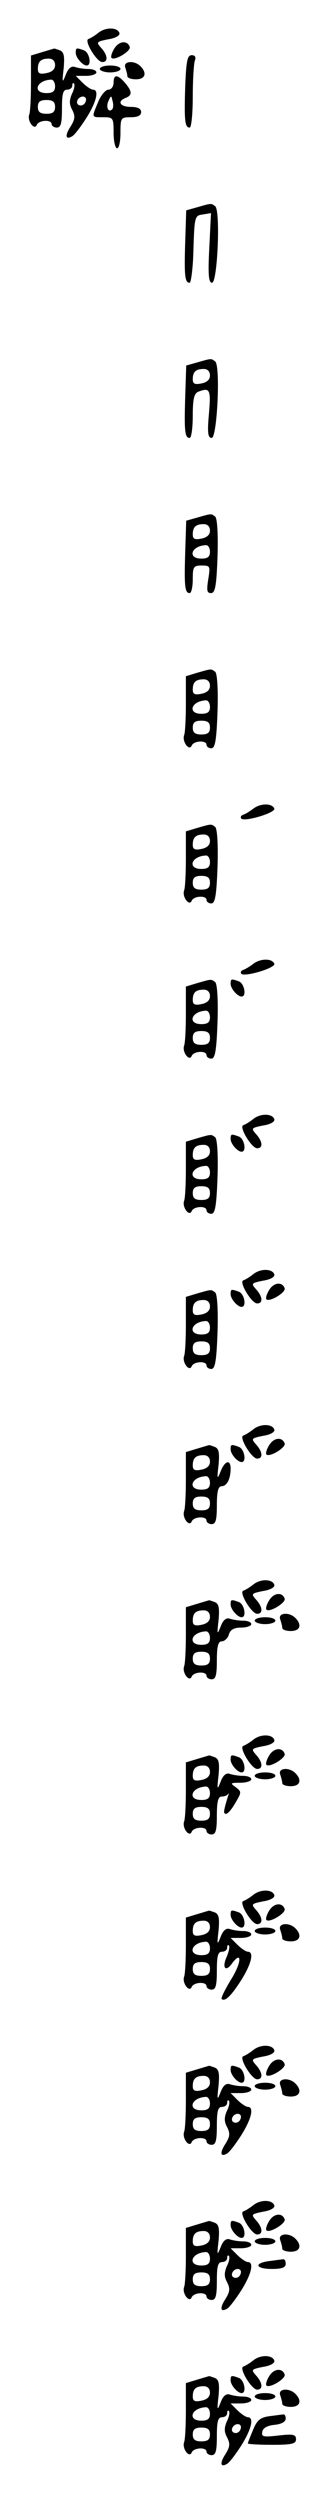 <?xml version="1.0" standalone="no"?>
<!DOCTYPE svg PUBLIC "-//W3C//DTD SVG 20010904//EN"
 "http://www.w3.org/TR/2001/REC-SVG-20010904/DTD/svg10.dtd">
<svg version="1.0" xmlns="http://www.w3.org/2000/svg"
 width="95pt" height="725pt" viewBox="0 0 95 725"
 preserveAspectRatio="xMidYMid meet">
<g transform="translate(0,725) scale(0.1,-0.1)"
fill="#000000" stroke="none">
<path d="M286 7155 c-10 -8 -23 -16 -29 -18 -14 -4 24 -67 40 -67 18 0 16 20
-3 41 -15 17 -14 18 20 25 21 3 35 11 33 18 -5 17 -40 18 -61 1z"/>
<path d="M332 7109 c-7 -11 -11 -24 -8 -27 9 -9 57 20 53 32 -7 20 -32 17 -45
-5z"/>
<path d="M123 7099 l-33 -10 0 -78 c0 -44 -2 -85 -5 -93 -7 -18 15 -48 22 -30
6 14 43 16 43 2 0 -5 7 -10 15 -10 12 0 15 13 15 55 0 42 3 55 15 55 8 0 15 5
15 12 0 6 2 9 5 6 3 -3 1 -17 -6 -30 -8 -19 -8 -31 1 -47 9 -18 8 -27 -5 -48
-17 -26 -15 -40 5 -28 7 4 25 28 41 53 29 46 38 82 19 82 -5 0 -19 9 -30 20
l-20 20 30 0 c17 0 30 5 30 10 0 6 -11 10 -24 10 -13 0 -31 3 -39 6 -10 3 -19
-4 -26 -23 -10 -25 -11 -24 -6 19 3 35 1 47 -11 52 -9 3 -16 6 -17 5 -1 0 -17
-5 -34 -10z m37 -38 c0 -12 -9 -20 -25 -23 -19 -4 -25 -1 -25 12 0 22 9 30 32
30 11 0 18 -7 18 -19z m0 -61 c0 -15 -7 -20 -25 -20 -41 0 -30 37 13 39 6 1
12 -8 12 -19z m90 -38 c0 -13 -12 -22 -22 -16 -10 6 -1 24 13 24 5 0 9 -4 9
-8z m-90 -22 c0 -15 -7 -20 -25 -20 -18 0 -25 5 -25 20 0 15 7 20 25 20 18 0
25 -5 25 -20z"/>
<path d="M220 7097 c0 -14 20 -37 32 -37 15 0 8 38 -8 44 -22 8 -24 8 -24 -7z"/>
<path d="M538 6998 c-3 -98 -1 -118 13 -118 5 0 9 40 9 89 0 49 3 96 6 105 4
10 1 16 -9 16 -13 0 -16 -17 -19 -92z"/>
<path d="M364 7054 c3 -9 6 -20 6 -25 0 -5 11 -9 25 -9 27 0 33 18 13 38 -18
18 -51 15 -44 -4z"/>
<path d="M290 7050 c0 -5 14 -10 30 -10 17 0 30 5 30 10 0 6 -13 10 -30 10
-16 0 -30 -4 -30 -10z"/>
<path d="M330 7010 c0 -11 -7 -20 -15 -20 -8 0 -22 -16 -30 -36 -19 -46 -20
-44 15 -44 29 0 30 -2 30 -45 0 -25 5 -45 10 -45 6 0 10 20 10 45 0 43 1 45
30 45 20 0 30 5 30 15 0 10 -10 15 -30 15 -31 0 -41 16 -15 26 20 8 19 19 -2
44 -22 25 -33 25 -33 0z m-4 -77 c-11 -11 -19 6 -11 24 8 17 8 17 12 0 3 -10
2 -21 -1 -24z"/>
<path d="M573 6649 l-32 -9 -3 -93 c-3 -97 -1 -117 13 -117 4 0 10 44 11 98 3
94 4 97 27 100 l24 4 -5 -101 c-4 -77 -2 -101 8 -101 16 0 25 211 9 222 -12 9
-10 9 -52 -3z"/>
<path d="M573 6199 l-32 -9 -3 -93 c-3 -97 -1 -117 13 -117 5 0 9 29 9 64 0
49 4 65 16 70 34 13 37 7 31 -64 -5 -55 -3 -70 8 -70 16 0 26 211 10 222 -12
9 -10 9 -52 -3z m37 -38 c0 -12 -9 -20 -25 -23 -19 -4 -25 -1 -25 12 0 22 9
30 32 30 11 0 18 -7 18 -19z"/>
<path d="M573 5749 l-32 -9 -3 -93 c-3 -97 -1 -117 13 -117 5 0 9 18 9 40 0
36 2 40 26 40 25 0 25 -2 19 -40 -5 -32 -4 -40 8 -40 12 0 16 20 19 108 2 64
-1 110 -7 114 -12 9 -10 9 -52 -3z m37 -38 c0 -12 -9 -20 -25 -23 -19 -4 -25
-1 -25 12 0 22 9 30 32 30 11 0 18 -7 18 -19z m0 -61 c0 -15 -7 -20 -25 -20
-41 0 -30 37 13 39 6 1 12 -8 12 -19z"/>
<path d="M573 5299 l-33 -10 0 -78 c0 -44 -2 -85 -5 -93 -7 -18 15 -48 22 -30
6 14 43 16 43 2 0 -5 6 -10 14 -10 11 0 15 23 18 108 2 64 -1 110 -7 114 -12
9 -10 9 -52 -3z m37 -38 c0 -12 -9 -20 -25 -23 -19 -4 -25 -1 -25 12 0 22 9
30 32 30 11 0 18 -7 18 -19z m0 -61 c0 -15 -7 -20 -25 -20 -41 0 -30 37 13 39
6 1 12 -8 12 -19z m0 -60 c0 -15 -7 -20 -25 -20 -18 0 -25 5 -25 20 0 15 7 20
25 20 18 0 25 -5 25 -20z"/>
<path d="M736 4905 c-10 -8 -24 -16 -30 -18 -6 -2 -8 -7 -5 -11 10 -10 100 17
96 29 -6 16 -40 16 -61 0z"/>
<path d="M573 4849 l-33 -10 0 -78 c0 -44 -2 -85 -5 -93 -7 -18 15 -48 22 -30
6 14 43 16 43 2 0 -5 6 -10 14 -10 11 0 15 23 18 108 2 64 -1 110 -7 114 -12
9 -10 9 -52 -3z m37 -38 c0 -12 -9 -20 -25 -23 -19 -4 -25 -1 -25 12 0 22 9
30 32 30 11 0 18 -7 18 -19z m0 -61 c0 -15 -7 -20 -25 -20 -41 0 -30 37 13 39
6 1 12 -8 12 -19z m0 -60 c0 -15 -7 -20 -25 -20 -18 0 -25 5 -25 20 0 15 7 20
25 20 18 0 25 -5 25 -20z"/>
<path d="M736 4455 c-10 -8 -24 -16 -30 -18 -6 -2 -8 -7 -5 -11 10 -10 100 17
96 29 -6 16 -40 16 -61 0z"/>
<path d="M573 4399 l-33 -10 0 -78 c0 -44 -2 -85 -5 -93 -7 -18 15 -48 22 -30
6 14 43 16 43 2 0 -5 6 -10 14 -10 11 0 15 23 18 108 2 64 -1 110 -7 114 -12
9 -10 9 -52 -3z m37 -38 c0 -12 -9 -20 -25 -23 -19 -4 -25 -1 -25 12 0 22 9
30 32 30 11 0 18 -7 18 -19z m0 -61 c0 -15 -7 -20 -25 -20 -41 0 -30 37 13 39
6 1 12 -8 12 -19z m0 -60 c0 -15 -7 -20 -25 -20 -18 0 -25 5 -25 20 0 15 7 20
25 20 18 0 25 -5 25 -20z"/>
<path d="M670 4397 c0 -14 20 -37 32 -37 15 0 8 38 -8 44 -22 8 -24 8 -24 -7z"/>
<path d="M736 4005 c-10 -8 -23 -16 -29 -18 -14 -4 24 -67 40 -67 18 0 16 20
-3 41 -15 17 -14 18 20 25 21 3 35 11 33 18 -5 17 -40 18 -61 1z"/>
<path d="M573 3949 l-33 -10 0 -78 c0 -44 -2 -85 -5 -93 -7 -18 15 -48 22 -30
6 14 43 16 43 2 0 -5 6 -10 14 -10 11 0 15 23 18 108 2 64 -1 110 -7 114 -12
9 -10 9 -52 -3z m37 -38 c0 -12 -9 -20 -25 -23 -19 -4 -25 -1 -25 12 0 22 9
30 32 30 11 0 18 -7 18 -19z m0 -61 c0 -15 -7 -20 -25 -20 -41 0 -30 37 13 39
6 1 12 -8 12 -19z m0 -60 c0 -15 -7 -20 -25 -20 -18 0 -25 5 -25 20 0 15 7 20
25 20 18 0 25 -5 25 -20z"/>
<path d="M670 3947 c0 -14 20 -37 32 -37 15 0 8 38 -8 44 -22 8 -24 8 -24 -7z"/>
<path d="M736 3555 c-10 -8 -23 -16 -29 -18 -14 -4 24 -67 40 -67 18 0 16 20
-3 41 -15 17 -14 18 20 25 21 3 35 11 33 18 -5 17 -40 18 -61 1z"/>
<path d="M782 3509 c-7 -11 -11 -24 -8 -27 9 -9 57 20 53 32 -7 20 -32 17 -45
-5z"/>
<path d="M573 3499 l-33 -10 0 -78 c0 -44 -2 -85 -5 -93 -7 -18 15 -48 22 -30
6 14 43 16 43 2 0 -5 6 -10 14 -10 11 0 15 23 18 108 2 64 -1 110 -7 114 -12
9 -10 9 -52 -3z m37 -38 c0 -12 -9 -20 -25 -23 -19 -4 -25 -1 -25 12 0 22 9
30 32 30 11 0 18 -7 18 -19z m0 -61 c0 -15 -7 -20 -25 -20 -41 0 -30 37 13 39
6 1 12 -8 12 -19z m0 -60 c0 -15 -7 -20 -25 -20 -18 0 -25 5 -25 20 0 15 7 20
25 20 18 0 25 -5 25 -20z"/>
<path d="M670 3497 c0 -14 20 -37 32 -37 15 0 8 38 -8 44 -22 8 -24 8 -24 -7z"/>
<path d="M736 3105 c-10 -8 -23 -16 -29 -18 -14 -4 24 -67 40 -67 18 0 16 20
-3 41 -15 17 -14 18 20 25 21 3 35 11 33 18 -5 17 -40 18 -61 1z"/>
<path d="M782 3059 c-7 -11 -11 -24 -8 -27 9 -9 57 20 53 32 -7 20 -32 17 -45
-5z"/>
<path d="M573 3049 l-33 -10 0 -78 c0 -44 -2 -85 -5 -93 -7 -18 15 -48 22 -30
6 14 43 16 43 2 0 -5 7 -10 15 -10 12 0 15 13 15 55 0 40 4 55 14 55 15 0 26
21 26 51 0 28 -17 23 -29 -8 -10 -25 -11 -23 -6 19 3 35 1 47 -11 52 -9 3 -16
6 -17 5 -1 0 -17 -5 -34 -10z m37 -38 c0 -12 -9 -20 -25 -23 -19 -4 -25 -1
-25 12 0 22 9 30 32 30 11 0 18 -7 18 -19z m0 -61 c0 -15 -7 -20 -25 -20 -41
0 -30 37 13 39 6 1 12 -8 12 -19z m0 -60 c0 -15 -7 -20 -25 -20 -18 0 -25 5
-25 20 0 15 7 20 25 20 18 0 25 -5 25 -20z"/>
<path d="M670 3047 c0 -14 20 -37 32 -37 15 0 8 38 -8 44 -22 8 -24 8 -24 -7z"/>
<path d="M736 2655 c-10 -8 -23 -16 -29 -18 -14 -4 24 -67 40 -67 18 0 16 20
-3 41 -15 17 -14 18 20 25 21 3 35 11 33 18 -5 17 -40 18 -61 1z"/>
<path d="M782 2609 c-7 -11 -11 -24 -8 -27 9 -9 57 20 53 32 -7 20 -32 17 -45
-5z"/>
<path d="M573 2599 l-33 -10 0 -78 c0 -44 -2 -85 -5 -93 -7 -18 15 -48 22 -30
6 14 43 16 43 2 0 -5 7 -10 15 -10 12 0 15 13 15 55 0 41 4 55 14 55 8 0 18 9
21 20 4 14 15 20 36 20 16 0 29 5 29 10 0 6 -11 10 -24 10 -13 0 -31 3 -39 6
-10 3 -19 -4 -26 -23 -10 -25 -11 -24 -6 19 3 35 1 47 -11 52 -9 3 -16 6 -17
5 -1 0 -17 -5 -34 -10z m37 -38 c0 -12 -9 -20 -25 -23 -19 -4 -25 -1 -25 12 0
22 9 30 32 30 11 0 18 -7 18 -19z m0 -61 c0 -15 -7 -20 -25 -20 -41 0 -30 37
13 39 6 1 12 -8 12 -19z m0 -60 c0 -15 -7 -20 -25 -20 -18 0 -25 5 -25 20 0
15 7 20 25 20 18 0 25 -5 25 -20z"/>
<path d="M670 2597 c0 -14 20 -37 32 -37 15 0 8 38 -8 44 -22 8 -24 8 -24 -7z"/>
<path d="M814 2554 c3 -9 6 -20 6 -25 0 -5 11 -9 25 -9 27 0 33 18 13 38 -18
18 -51 15 -44 -4z"/>
<path d="M740 2550 c0 -5 14 -10 30 -10 17 0 30 5 30 10 0 6 -13 10 -30 10
-16 0 -30 -4 -30 -10z"/>
<path d="M736 2205 c-10 -8 -23 -16 -29 -18 -14 -4 24 -67 40 -67 18 0 16 20
-3 41 -15 17 -14 18 20 25 21 3 35 11 33 18 -5 17 -40 18 -61 1z"/>
<path d="M782 2159 c-7 -11 -11 -24 -8 -27 9 -9 57 20 53 32 -7 20 -32 17 -45
-5z"/>
<path d="M573 2149 l-33 -10 0 -78 c0 -44 -2 -85 -5 -93 -7 -18 15 -48 22 -30
6 14 43 16 43 2 0 -5 7 -10 15 -10 12 0 15 13 15 55 0 41 4 55 14 55 8 0 16 3
19 8 2 4 2 0 -1 -8 -13 -44 -14 -50 -5 -50 5 0 17 14 27 32 18 30 18 32 1 45
-17 12 -16 13 13 13 18 0 32 5 32 10 0 6 -11 10 -24 10 -13 0 -31 3 -39 6 -10
3 -19 -4 -26 -23 -10 -25 -11 -24 -6 19 3 35 1 47 -11 52 -9 3 -16 6 -17 5 -1
0 -17 -5 -34 -10z m37 -38 c0 -12 -9 -20 -25 -23 -19 -4 -25 -1 -25 12 0 22 9
30 32 30 11 0 18 -7 18 -19z m0 -61 c0 -15 -7 -20 -25 -20 -41 0 -30 37 13 39
6 1 12 -8 12 -19z m0 -60 c0 -15 -7 -20 -25 -20 -18 0 -25 5 -25 20 0 15 7 20
25 20 18 0 25 -5 25 -20z"/>
<path d="M670 2147 c0 -14 20 -37 32 -37 15 0 8 38 -8 44 -22 8 -24 8 -24 -7z"/>
<path d="M814 2104 c3 -9 6 -20 6 -25 0 -5 11 -9 25 -9 27 0 33 18 13 38 -18
18 -51 15 -44 -4z"/>
<path d="M740 2100 c0 -5 14 -10 30 -10 17 0 30 5 30 10 0 6 -13 10 -30 10
-16 0 -30 -4 -30 -10z"/>
<path d="M736 1755 c-10 -8 -23 -16 -29 -18 -14 -4 24 -67 40 -67 18 0 16 20
-3 41 -15 17 -14 18 20 25 21 3 35 11 33 18 -5 17 -40 18 -61 1z"/>
<path d="M782 1709 c-7 -11 -11 -24 -8 -27 9 -9 57 20 53 32 -7 20 -32 17 -45
-5z"/>
<path d="M573 1699 l-33 -10 0 -78 c0 -44 -2 -85 -5 -93 -7 -18 15 -48 22 -30
6 14 43 16 43 2 0 -5 7 -10 15 -10 12 0 15 13 15 55 0 42 3 55 15 55 8 0 15 5
15 12 0 6 2 9 5 6 3 -3 0 -17 -6 -32 -15 -32 -4 -47 15 -20 30 40 28 2 -3 -47
-17 -28 -30 -54 -27 -56 9 -9 28 9 57 55 29 46 38 82 19 82 -5 0 -19 9 -30 20
l-20 20 30 0 c17 0 30 5 30 10 0 6 -11 10 -24 10 -13 0 -31 3 -39 6 -10 3 -19
-4 -26 -23 -10 -25 -11 -24 -6 19 3 35 1 47 -11 52 -9 3 -16 6 -17 5 -1 0 -17
-5 -34 -10z m37 -38 c0 -12 -9 -20 -25 -23 -19 -4 -25 -1 -25 12 0 22 9 30 32
30 11 0 18 -7 18 -19z m0 -61 c0 -15 -7 -20 -25 -20 -41 0 -30 37 13 39 6 1
12 -8 12 -19z m0 -60 c0 -15 -7 -20 -25 -20 -18 0 -25 5 -25 20 0 15 7 20 25
20 18 0 25 -5 25 -20z"/>
<path d="M670 1697 c0 -14 20 -37 32 -37 15 0 8 38 -8 44 -22 8 -24 8 -24 -7z"/>
<path d="M814 1654 c3 -9 6 -20 6 -25 0 -5 11 -9 25 -9 27 0 33 18 13 38 -18
18 -51 15 -44 -4z"/>
<path d="M740 1650 c0 -5 14 -10 30 -10 17 0 30 5 30 10 0 6 -13 10 -30 10
-16 0 -30 -4 -30 -10z"/>
<path d="M736 1305 c-10 -8 -23 -16 -29 -18 -14 -4 24 -67 40 -67 18 0 16 20
-3 41 -15 17 -14 18 20 25 21 3 35 11 33 18 -5 17 -40 18 -61 1z"/>
<path d="M782 1259 c-7 -11 -11 -24 -8 -27 9 -9 57 20 53 32 -7 20 -32 17 -45
-5z"/>
<path d="M573 1249 l-33 -10 0 -78 c0 -44 -2 -85 -5 -93 -7 -18 15 -48 22 -30
6 14 43 16 43 2 0 -5 7 -10 15 -10 12 0 15 13 15 55 0 42 3 55 15 55 8 0 15 5
15 12 0 6 2 9 5 6 3 -3 1 -17 -6 -30 -8 -19 -8 -31 1 -47 9 -18 8 -27 -5 -48
-17 -26 -15 -40 5 -28 7 4 25 28 41 53 29 46 38 82 19 82 -5 0 -19 9 -30 20
l-20 20 30 0 c17 0 30 5 30 10 0 6 -11 10 -24 10 -13 0 -31 3 -39 6 -10 3 -19
-4 -26 -23 -10 -25 -11 -24 -6 19 3 35 1 47 -11 52 -9 3 -16 6 -17 5 -1 0 -17
-5 -34 -10z m37 -38 c0 -12 -9 -20 -25 -23 -19 -4 -25 -1 -25 12 0 22 9 30 32
30 11 0 18 -7 18 -19z m0 -61 c0 -15 -7 -20 -25 -20 -41 0 -30 37 13 39 6 1
12 -8 12 -19z m90 -38 c0 -13 -12 -22 -22 -16 -10 6 -1 24 13 24 5 0 9 -4 9
-8z m-90 -22 c0 -15 -7 -20 -25 -20 -18 0 -25 5 -25 20 0 15 7 20 25 20 18 0
25 -5 25 -20z"/>
<path d="M670 1247 c0 -14 20 -37 32 -37 15 0 8 38 -8 44 -22 8 -24 8 -24 -7z"/>
<path d="M814 1204 c3 -9 6 -20 6 -25 0 -5 11 -9 25 -9 27 0 33 18 13 38 -18
18 -51 15 -44 -4z"/>
<path d="M740 1200 c0 -5 14 -10 30 -10 17 0 30 5 30 10 0 6 -13 10 -30 10
-16 0 -30 -4 -30 -10z"/>
<path d="M736 855 c-10 -8 -23 -16 -29 -18 -14 -4 24 -67 40 -67 18 0 16 20
-3 41 -15 17 -14 18 20 25 21 3 35 11 33 18 -5 17 -40 18 -61 1z"/>
<path d="M782 809 c-7 -11 -11 -24 -8 -27 9 -9 57 20 53 32 -7 20 -32 17 -45
-5z"/>
<path d="M573 799 l-33 -10 0 -78 c0 -44 -2 -85 -5 -93 -7 -18 15 -48 22 -30
6 14 43 16 43 2 0 -5 7 -10 15 -10 12 0 15 13 15 55 0 42 3 55 15 55 8 0 15 5
15 12 0 6 2 9 5 6 3 -3 1 -17 -6 -30 -8 -19 -8 -31 1 -47 9 -18 8 -27 -5 -48
-17 -26 -15 -40 5 -28 7 4 25 28 41 53 29 46 38 82 19 82 -5 0 -19 9 -30 20
l-20 20 30 0 c17 0 30 5 30 10 0 6 -11 10 -24 10 -13 0 -31 3 -39 6 -10 3 -19
-4 -26 -23 -10 -25 -11 -24 -6 19 3 35 1 47 -11 52 -9 3 -16 6 -17 5 -1 0 -17
-5 -34 -10z m37 -38 c0 -12 -9 -20 -25 -23 -19 -4 -25 -1 -25 12 0 22 9 30 32
30 11 0 18 -7 18 -19z m0 -61 c0 -15 -7 -20 -25 -20 -41 0 -30 37 13 39 6 1
12 -8 12 -19z m90 -38 c0 -13 -12 -22 -22 -16 -10 6 -1 24 13 24 5 0 9 -4 9
-8z m-90 -22 c0 -15 -7 -20 -25 -20 -18 0 -25 5 -25 20 0 15 7 20 25 20 18 0
25 -5 25 -20z"/>
<path d="M670 797 c0 -14 20 -37 32 -37 15 0 8 38 -8 44 -22 8 -24 8 -24 -7z"/>
<path d="M814 754 c3 -9 6 -20 6 -25 0 -5 11 -9 25 -9 27 0 33 18 13 38 -18
18 -51 15 -44 -4z"/>
<path d="M740 750 c0 -5 14 -10 30 -10 17 0 30 5 30 10 0 6 -13 10 -30 10 -16
0 -30 -4 -30 -10z"/>
<path d="M783 693 c-47 -6 -41 -23 7 -23 29 0 40 4 40 15 0 8 -3 14 -7 13 -5
0 -23 -3 -40 -5z"/>
<path d="M736 405 c-10 -8 -23 -16 -29 -18 -14 -4 24 -67 40 -67 18 0 16 20
-3 41 -15 17 -14 18 20 25 21 3 35 11 33 18 -5 17 -40 18 -61 1z"/>
<path d="M782 359 c-7 -11 -11 -24 -8 -27 9 -9 57 20 53 32 -7 20 -32 17 -45
-5z"/>
<path d="M573 349 l-33 -10 0 -78 c0 -44 -2 -85 -5 -93 -7 -18 15 -48 22 -30
6 14 43 16 43 2 0 -5 7 -10 15 -10 12 0 15 13 15 55 0 42 3 55 15 55 8 0 15 5
15 12 0 6 2 9 5 6 3 -3 1 -17 -6 -30 -8 -19 -8 -31 1 -47 9 -18 8 -27 -5 -48
-17 -26 -15 -40 5 -28 7 4 25 28 41 53 29 46 38 82 19 82 -5 0 -19 9 -30 20
l-20 20 30 0 c17 0 30 5 30 10 0 6 -11 10 -24 10 -13 0 -31 3 -39 6 -10 3 -19
-4 -26 -23 -10 -25 -11 -24 -6 19 3 35 1 47 -11 52 -9 3 -16 6 -17 5 -1 0 -17
-5 -34 -10z m37 -38 c0 -12 -9 -20 -25 -23 -19 -4 -25 -1 -25 12 0 22 9 30 32
30 11 0 18 -7 18 -19z m0 -61 c0 -15 -7 -20 -25 -20 -41 0 -30 37 13 39 6 1
12 -8 12 -19z m90 -38 c0 -13 -12 -22 -22 -16 -10 6 -1 24 13 24 5 0 9 -4 9
-8z m-90 -22 c0 -15 -7 -20 -25 -20 -18 0 -25 5 -25 20 0 15 7 20 25 20 18 0
25 -5 25 -20z"/>
<path d="M670 347 c0 -14 20 -37 32 -37 15 0 8 38 -8 44 -22 8 -24 8 -24 -7z"/>
<path d="M814 304 c3 -9 6 -20 6 -25 0 -5 11 -9 25 -9 27 0 33 18 13 38 -18
18 -51 15 -44 -4z"/>
<path d="M740 300 c0 -5 14 -10 30 -10 17 0 30 5 30 10 0 6 -13 10 -30 10 -16
0 -30 -4 -30 -10z"/>
<path d="M782 243 c-26 -4 -35 -11 -47 -40 -8 -19 -15 -37 -15 -39 0 -2 32 -4
70 -4 58 0 70 3 70 16 0 14 -8 16 -51 11 -44 -5 -50 -4 -47 11 2 11 15 18 36
20 20 2 32 9 32 18 0 8 -3 13 -7 12 -5 0 -23 -3 -41 -5z"/>
</g>
</svg>
